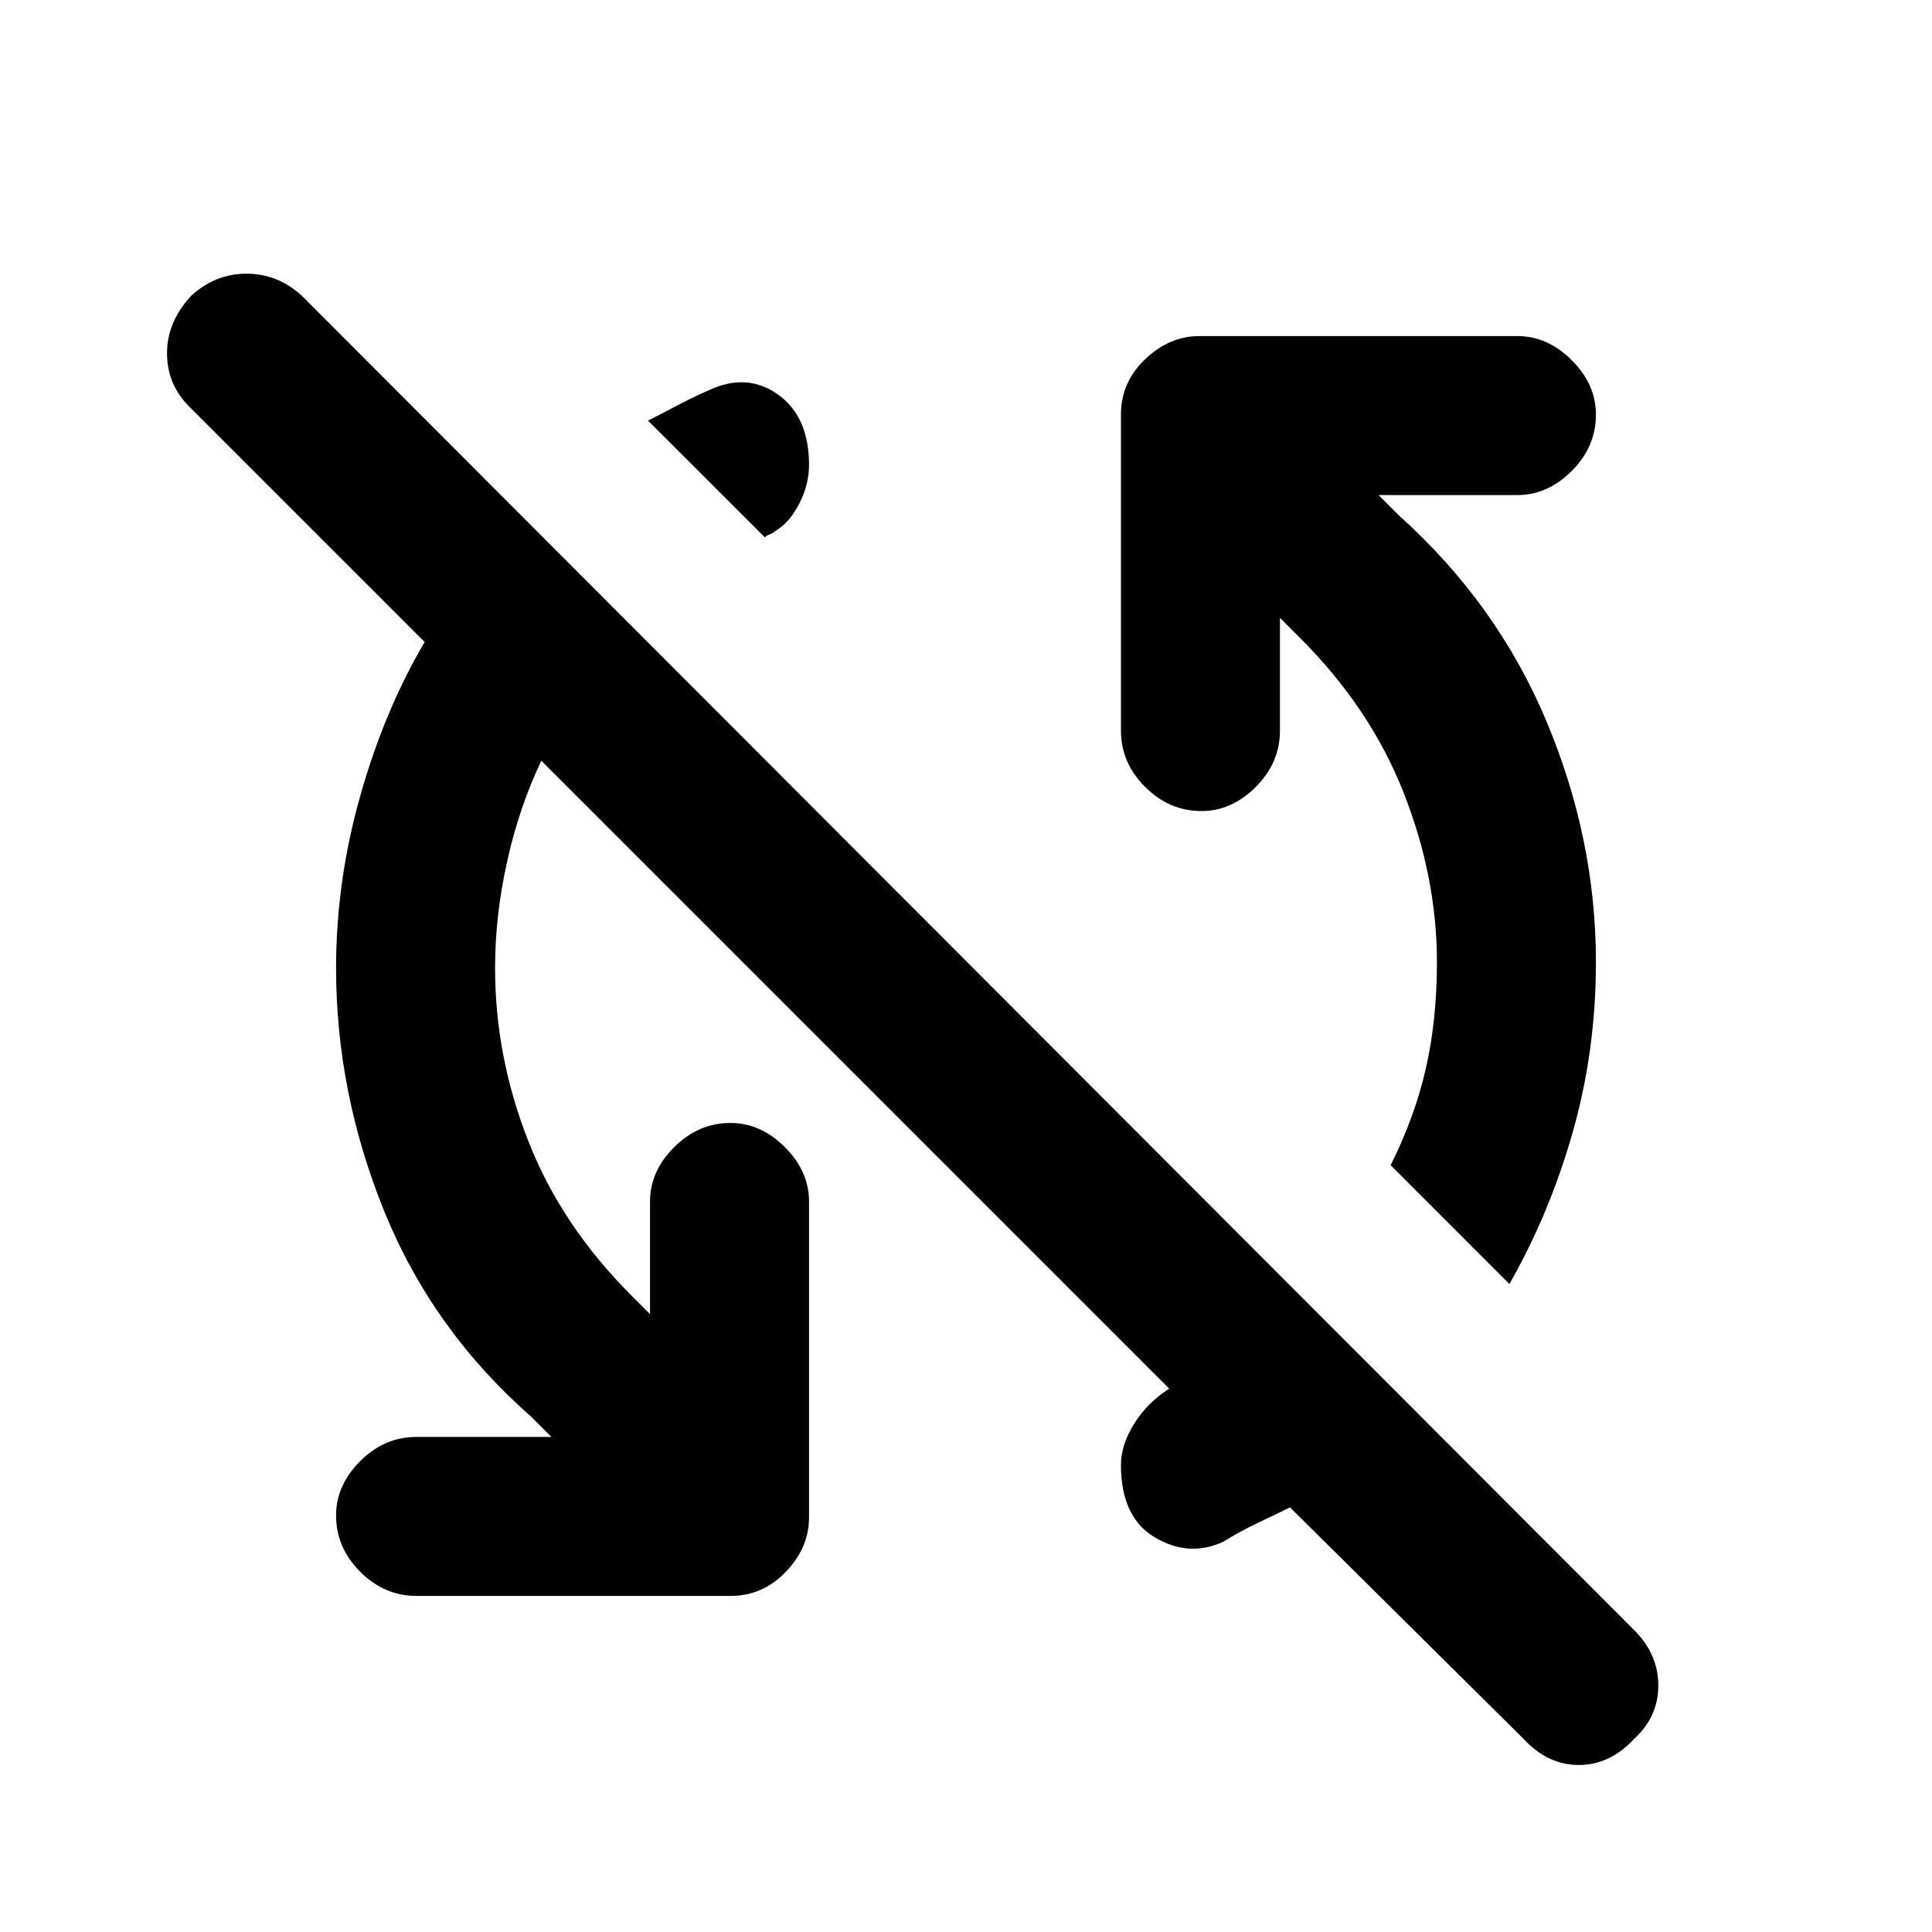 <svg xmlns="http://www.w3.org/2000/svg" height="20" width="20"><path d="m15.771 18-2.417-2.396q-.125.063-.323.156-.198.094-.364.198-.355.167-.709-.041-.354-.209-.354-.75 0-.209.136-.427.135-.219.364-.365l-6.5-6.5q-.229.479-.354 1.042-.125.562-.125 1.104 0 .917.344 1.791.343.876 1.073 1.605l.187.187v-1.166q0-.313.25-.563.25-.25.583-.25.313 0 .563.25.25.25.25.563v3.27q0 .313-.24.563-.239.25-.573.25h-3.25q-.333 0-.583-.25-.25-.25-.25-.583 0-.313.25-.563.25-.25.583-.25h1.396l-.208-.208q-1.021-.896-1.521-2.125-.5-1.23-.5-2.521 0-.896.25-1.781.25-.886.667-1.594L1.958 4.208q-.229-.229-.229-.552 0-.323.25-.594.25-.229.573-.229.323 0 .573.229l13.792 13.813q.25.25.25.573 0 .323-.25.552-.25.271-.573.271-.323 0-.573-.271Zm-.146-4.708-1.229-1.23q.25-.5.364-1 .115-.5.115-1.104 0-.875-.344-1.75-.343-.875-1.073-1.604l-.208-.208v1.166q0 .334-.25.584-.25.25-.562.25-.334 0-.584-.25-.25-.25-.25-.584v-3.27q0-.334.25-.573.25-.24.563-.24h3.291q.313 0 .563.25.25.25.25.563 0 .333-.25.583-.25.25-.563.25h-1.437l.208.208q1.021.917 1.531 2.136.511 1.219.511 2.489 0 .917-.24 1.761-.239.843-.656 1.573Zm-7.708-7.73L6.708 4.354q.125-.062.302-.156.178-.094.323-.156.396-.188.719.041.323.229.323.729 0 .209-.104.407-.104.198-.25.281-.021.021-.052.031-.031.011-.052.031Z"/></svg>